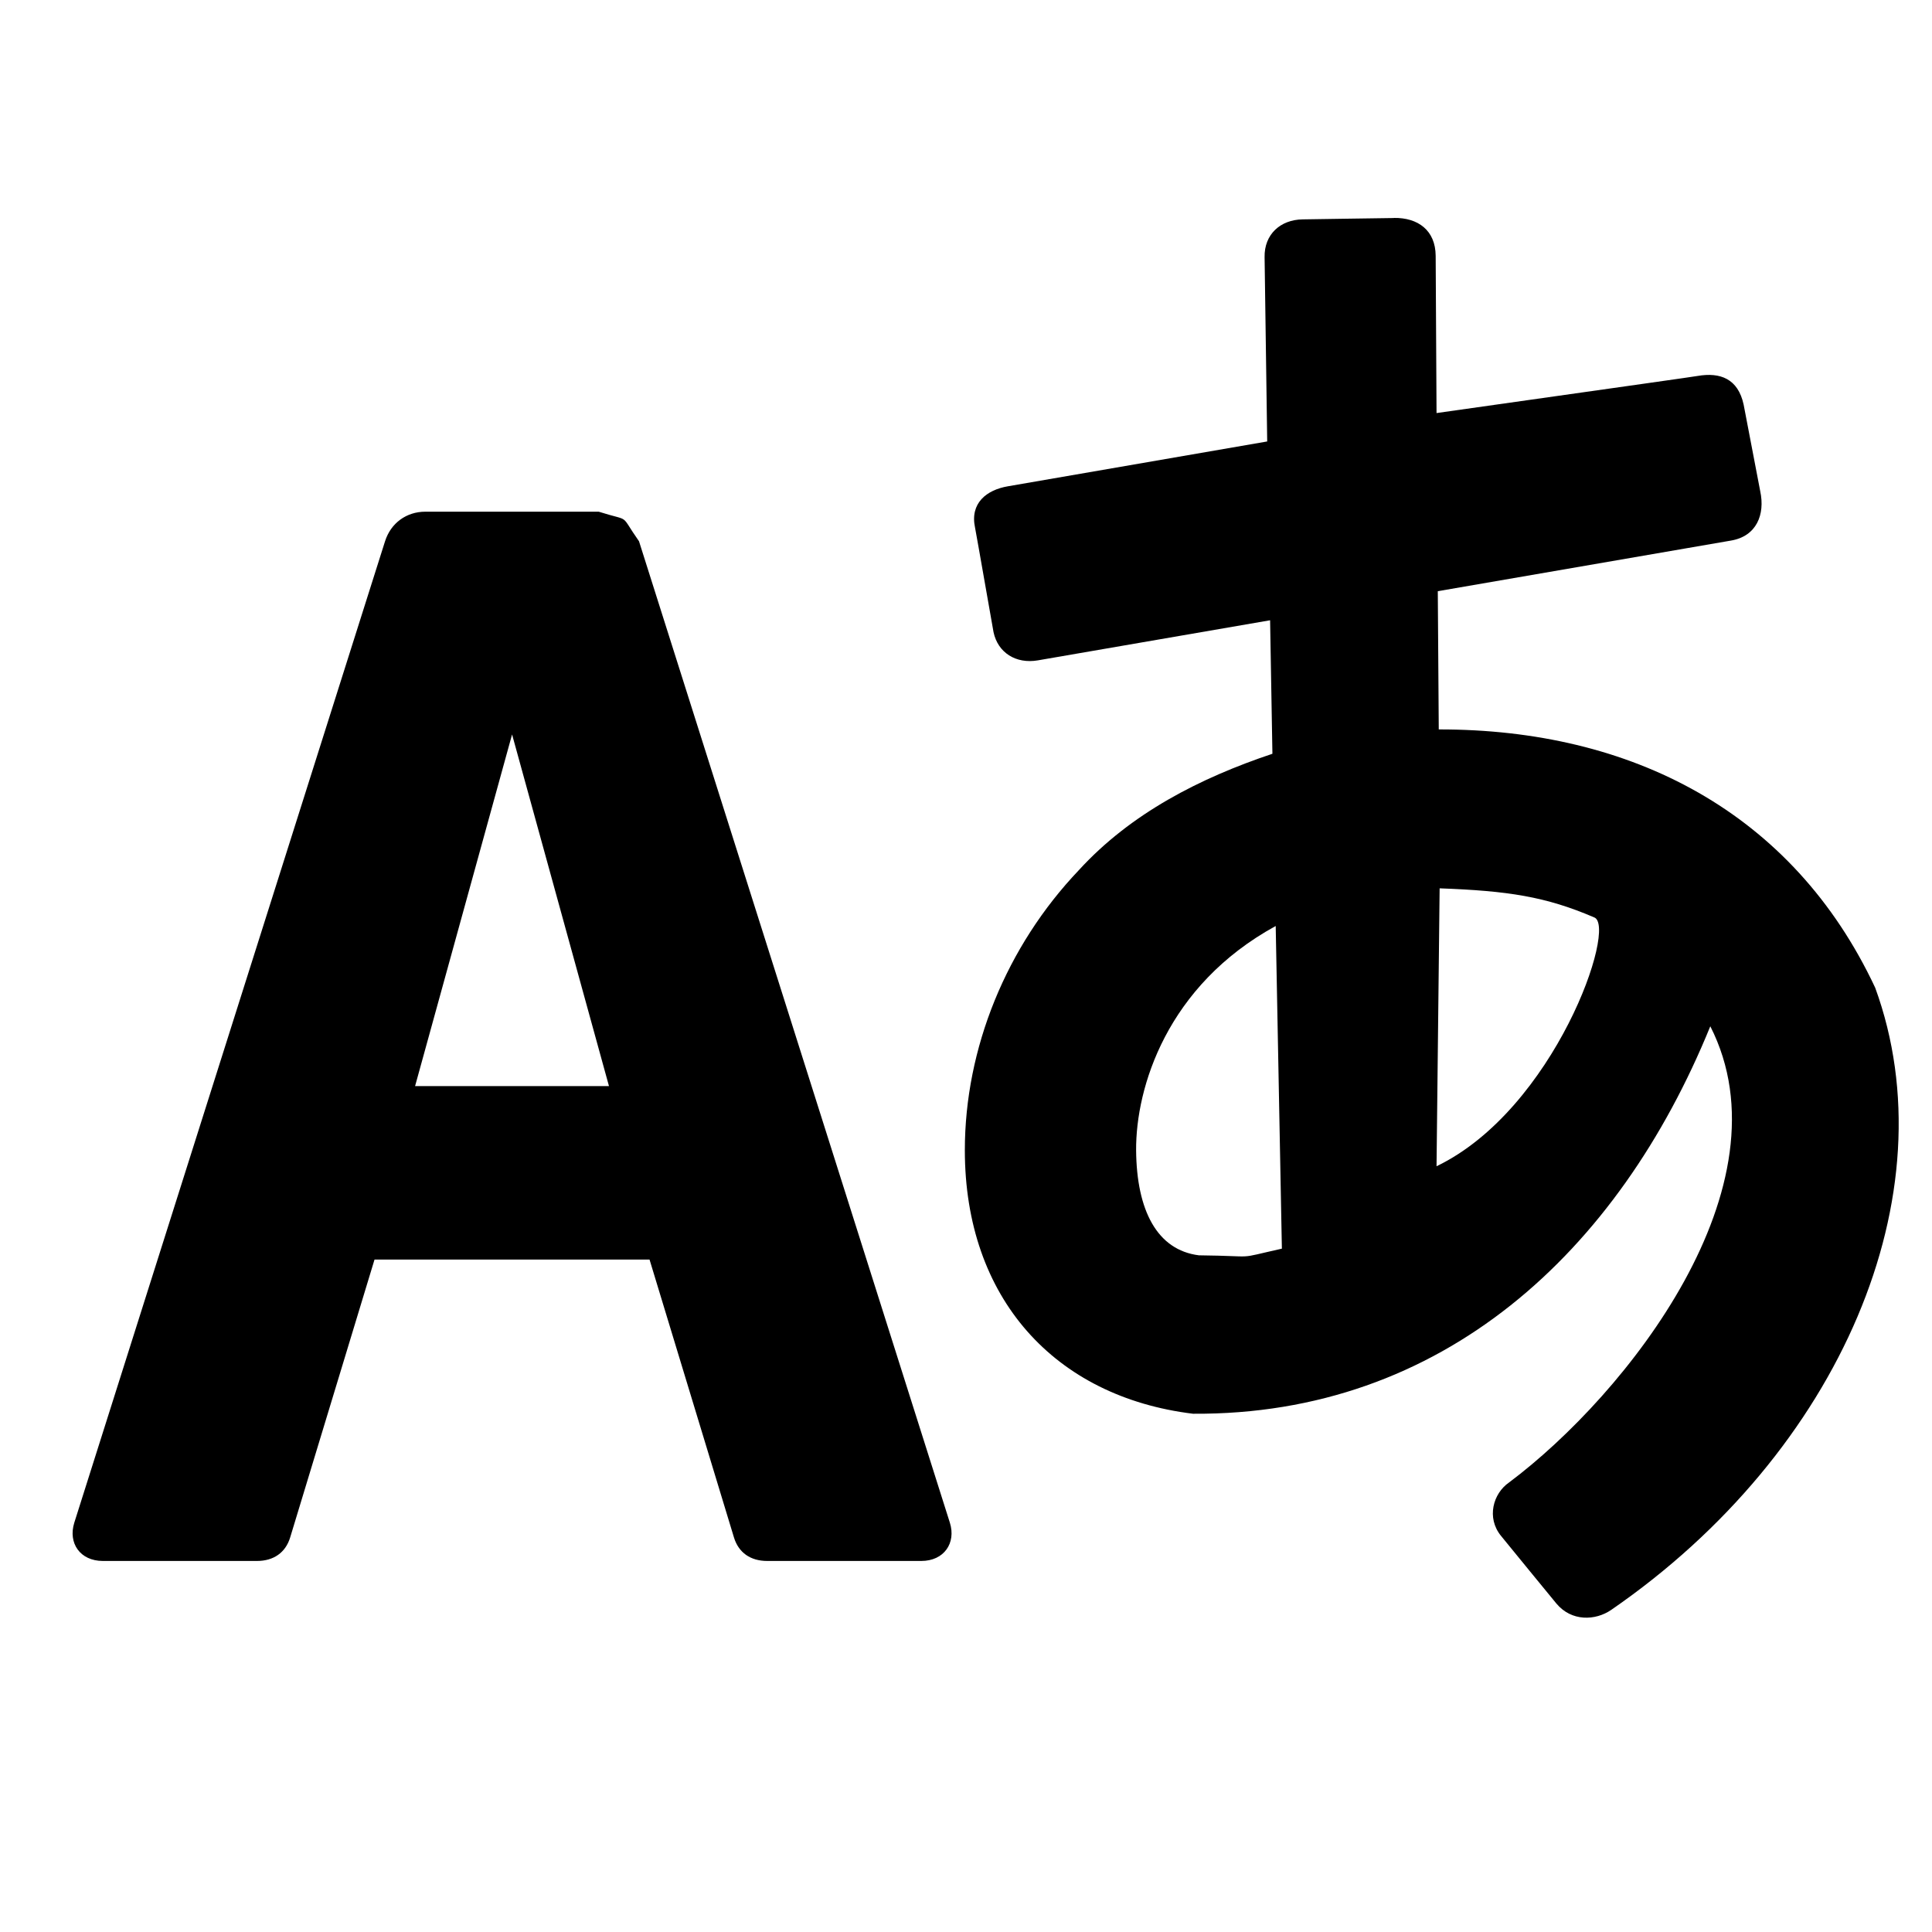 <?xml version="1.0" encoding="UTF-8"?>
<!DOCTYPE svg PUBLIC "-//W3C//DTD SVG 1.1//EN" "http://www.w3.org/Graphics/SVG/1.1/DTD/svg11.dtd">
<svg version="1.1" xmlns="http://www.w3.org/2000/svg" xmlns:xlink="http://www.w3.org/1999/xlink" x="0" y="0" width="20" height="20" viewBox="0 0 20 20">
    <path d="M14.429,2.256 C14.679,2.252 14.86,2.384 14.862,2.648 C14.87,4.107 14.869,3.883 14.871,4.276 C16.969,3.979 17.535,3.899 17.572,3.892 C17.809,3.851 17.992,3.921 18.05,4.188 C18.191,4.927 18.214,5.047 18.222,5.086 C18.273,5.325 18.185,5.551 17.919,5.596 C15.827,5.957 15.355,6.039 14.884,6.12 L14.894,7.551 C16.886,7.548 18.558,8.404 19.412,10.225 L19.412,10.225 C20.19,12.356 19.055,15.029 16.68,16.665 C16.516,16.778 16.268,16.788 16.111,16.599 C16.051,16.527 15.645,16.03 15.539,15.9 C15.385,15.712 15.457,15.46 15.621,15.347 C16.843,14.432 18.544,12.274 17.705,10.624 C16.753,12.963 14.929,14.652 12.35,14.635 C10.916,14.46 9.988,13.436 9.988,11.907 C9.988,10.851 10.418,9.796 11.168,9.008 C11.707,8.418 12.425,8.053 13.172,7.803 L13.148,6.421 C11.119,6.771 11.119,6.771 10.744,6.836 C10.516,6.875 10.33,6.756 10.285,6.544 C10.125,5.635 10.1,5.493 10.094,5.464 C10.038,5.207 10.215,5.071 10.434,5.034 C12.293,4.713 12.705,4.641 13.118,4.57 C13.097,3.089 13.092,2.702 13.091,2.663 C13.086,2.426 13.255,2.274 13.485,2.271 C13.574,2.27 14.299,2.258 14.429,2.257 z M13.206,9.586 C12.078,10.203 11.757,11.26 11.761,11.907 C11.766,12.531 11.979,12.941 12.411,12.995 C13.049,13.002 12.764,13.039 13.27,12.926 L13.206,9.586 z M14.903,9.196 L14.871,12.073 C16.094,11.484 16.75,9.578 16.501,9.496 C16,9.281 15.611,9.222 14.903,9.196 z M5.301,7.603 L6.304,11.243 L4.297,11.243 L5.301,7.603 z M6.198,5.297 L4.403,5.297 C4.208,5.297 4.046,5.414 3.986,5.603 C1.182,14.459 0.775,15.742 0.769,15.763 C0.703,15.974 0.829,16.159 1.065,16.159 L2.66,16.159 C2.832,16.159 2.956,16.073 3.004,15.915 C3.604,13.938 3.741,13.489 3.877,13.039 L6.724,13.039 C7.477,15.516 7.592,15.895 7.598,15.916 C7.646,16.073 7.769,16.159 7.942,16.159 L9.537,16.159 C9.773,16.159 9.899,15.973 9.833,15.763 C9.816,15.711 6.957,6.682 6.615,5.603 L6.615,5.603 C6.405,5.305 6.545,5.407 6.198,5.297 z" fill="currentColor"/>
</svg>
